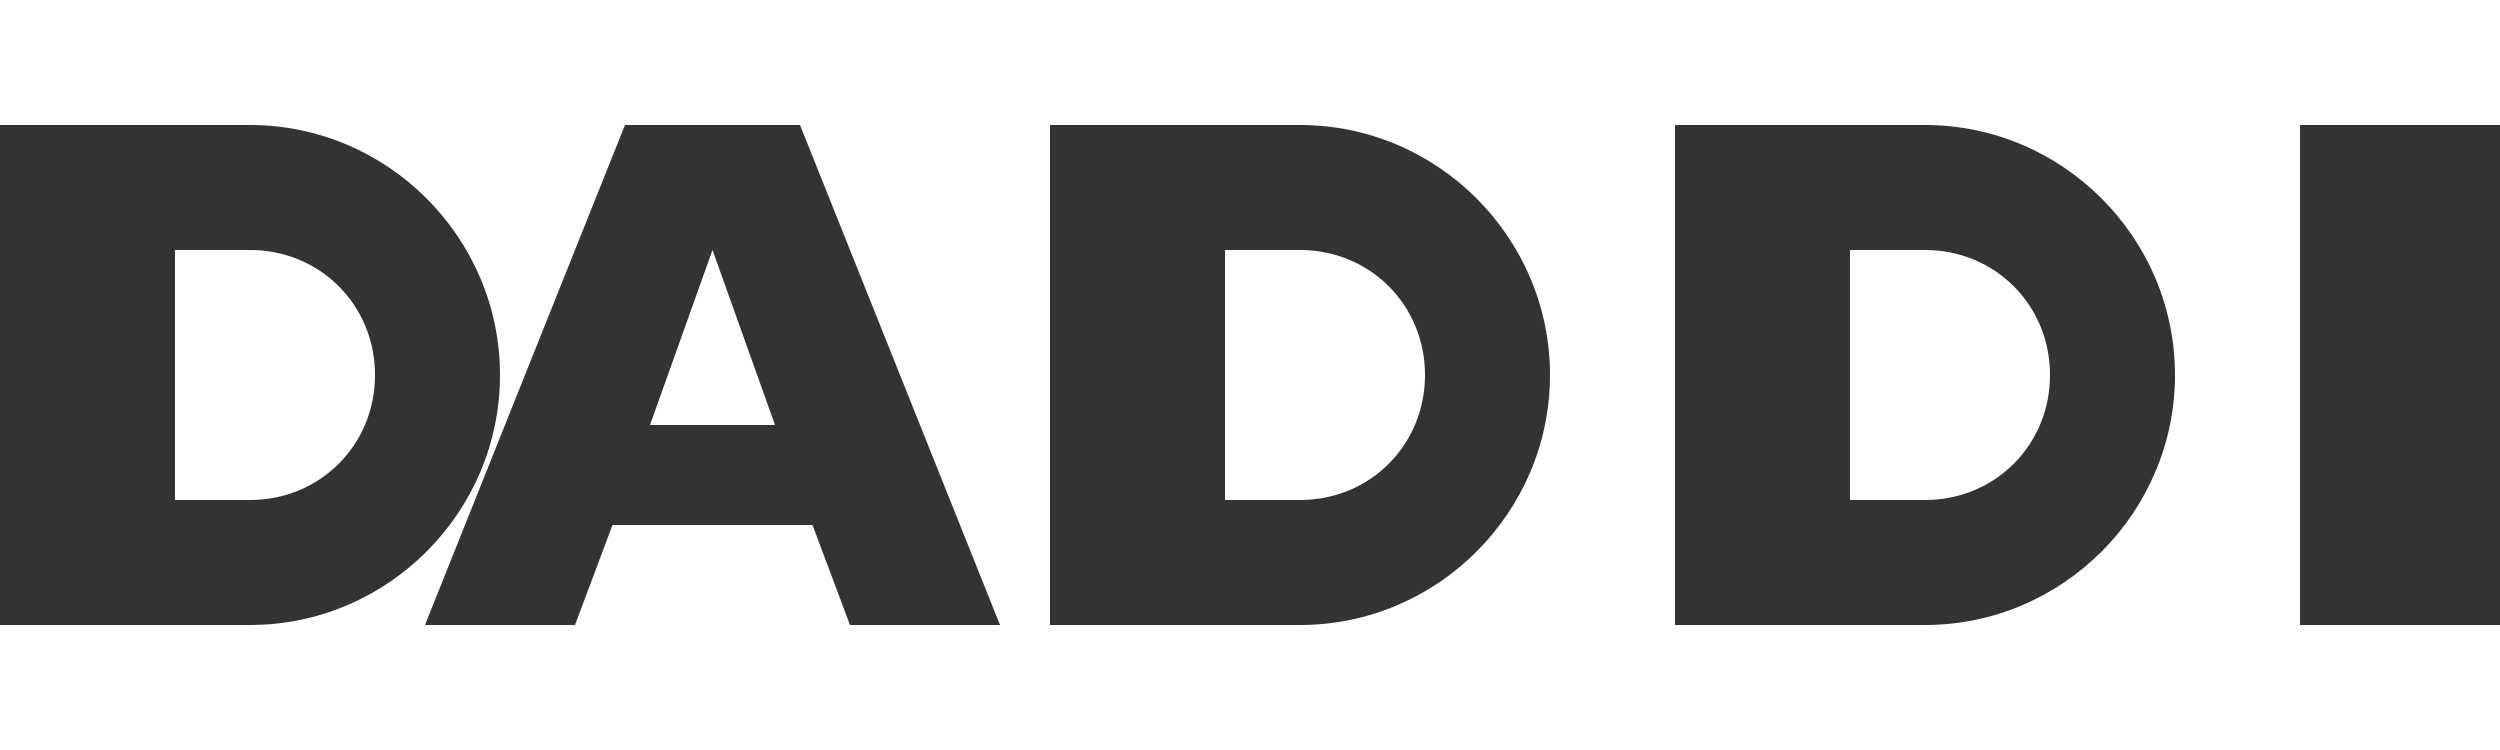 <svg xmlns="http://www.w3.org/2000/svg" viewBox="0 0 100 30" fill="#333333">
  <path d="M0 5h10c5.5 0 10 4.5 10 10s-4.5 10-10 10H0V5zm7 15h3c2.8 0 5-2.2 5-5s-2.2-5-5-5H7v10z"/>
  <path d="M25 5h7l8 20h-6l-1.5-4h-8L23 25h-6l8-20zm6 12l-2.5-7-2.5 7h5z"/>
  <path d="M42 5h10c5.5 0 10 4.5 10 10s-4.5 10-10 10H42V5zm7 15h3c2.8 0 5-2.2 5-5s-2.2-5-5-5h-3v10z"/>
  <path d="M67 5h10c5.5 0 10 4.5 10 10s-4.5 10-10 10H67V5zm7 15h3c2.8 0 5-2.2 5-5s-2.2-5-5-5h-3v10z"/>
  <path d="M92 5h8v20h-8z"/>
</svg>